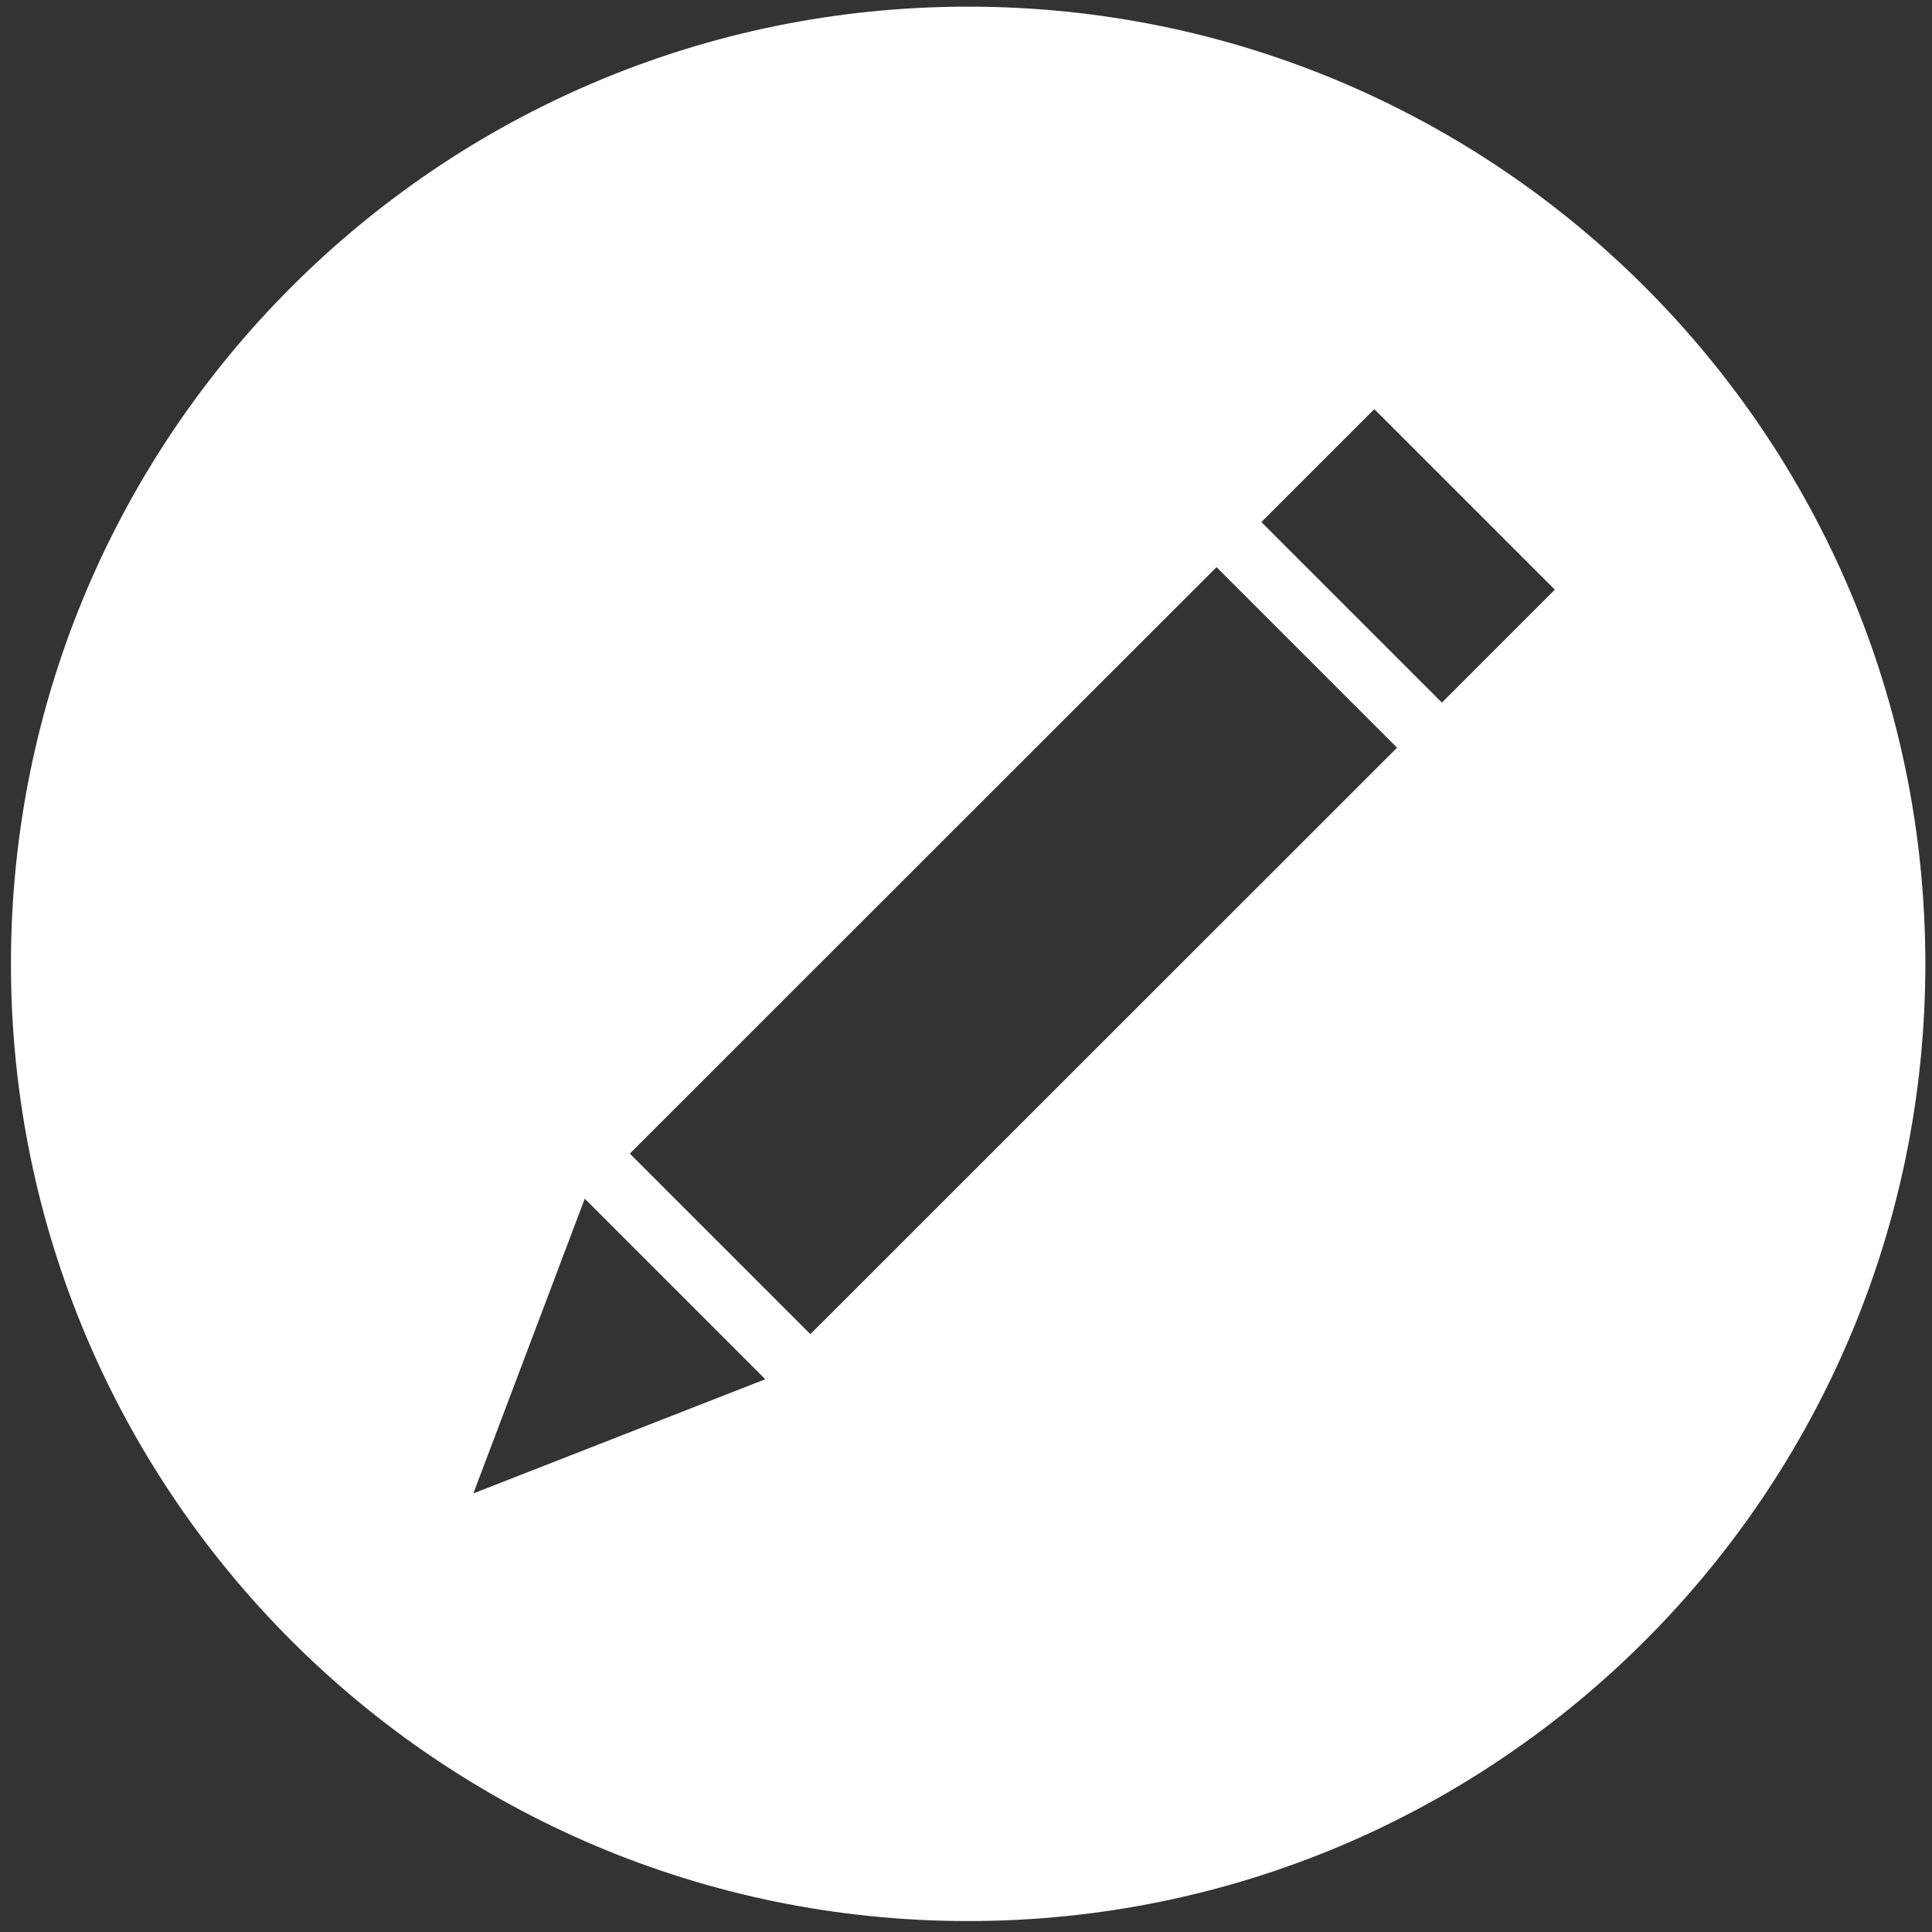 <?xml version="1.0" standalone="no"?><!DOCTYPE svg PUBLIC "-//W3C//DTD SVG 1.1//EN" "http://www.w3.org/Graphics/SVG/1.1/DTD/svg11.dtd"><svg t="1644761420125" class="icon" viewBox="0 0 1024 1024" version="1.1" xmlns="http://www.w3.org/2000/svg" p-id="44534" xmlns:xlink="http://www.w3.org/1999/xlink" width="128" height="128"><rect x="0" y="0" width="1024" height="1024" fill="#333333" stroke="none"/><defs><style type="text/css"></style></defs><path d="M513.138 1018.197C233.017 1018.197 5.803 790.983 5.803 510.862 5.803 230.628 233.017 3.527 513.138 3.527S1020.473 230.628 1020.473 510.862c0 280.121-227.1 507.335-507.335 507.335zM250.88 791.552l154.738-60.53-95.687-95.687-59.051 156.217z m82.944-180.11l95.687 95.687 310.955-310.841-95.687-95.687-310.955 310.841z m394.581-394.581l-59.847 59.847 95.687 95.687 59.847-59.847-95.687-95.687z" fill="#ffffff" p-id="44535"></path></svg>